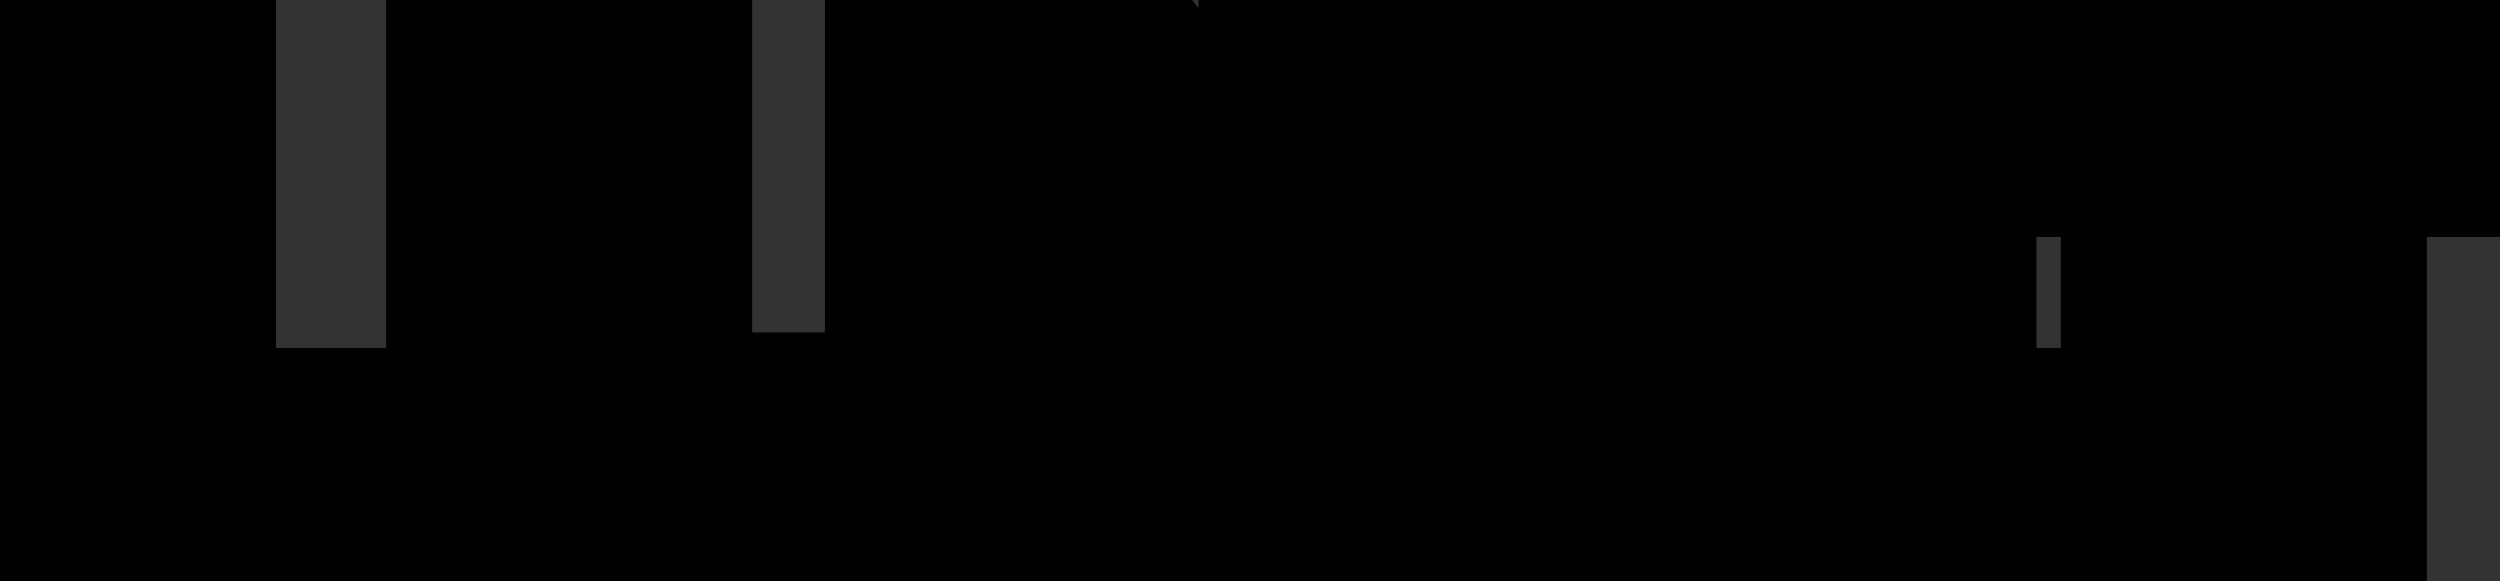 <svg width="86" height="20" viewBox="0 0 86 20" fill="none" xmlns="http://www.w3.org/2000/svg">
<rect x="0" y="0" width="86" height="20" fill="#333333" stroke="none"/>
<path d="M0.904 20V0.12H5.496V15.968H15.128V20H0.904ZM17.283 20V0.12H21.875V20H17.283ZM25.285 20V15.436H28.953V20H25.285Z" fill="white"/>
<path d="M36.969 8.632V20H32.377V0.12H36.017L45.229 11.824V0.12H49.821V20H46.069L36.969 8.632ZM67.595 15.968V20H53.623V0.12H67.343V4.152H58.215V8.016H66.055V11.74H58.215V15.968H67.595ZM85.532 4.152H79.484V20H74.892V4.152H68.817V0.12H85.532V4.152Z" fill="#42A9ED"/>
<path d="M0.904 20H-3.096V24H0.904V20ZM0.904 0.12V-3.88H-3.096V0.12H0.904ZM5.496 0.12H9.496V-3.88H5.496V0.12ZM5.496 15.968H1.496V19.968H5.496V15.968ZM15.128 15.968H19.128V11.968H15.128V15.968ZM15.128 20V24H19.128V20H15.128ZM4.904 20V0.12H-3.096V20H4.904ZM0.904 4.12H5.496V-3.88H0.904V4.12ZM1.496 0.12V15.968H9.496V0.12H1.496ZM5.496 19.968H15.128V11.968H5.496V19.968ZM11.128 15.968V20H19.128V15.968H11.128ZM15.128 16H0.904V24H15.128V16ZM17.283 20H13.283V24H17.283V20ZM17.283 0.12V-3.88H13.283V0.12H17.283ZM21.875 0.12H25.875V-3.88H21.875V0.12ZM21.875 20V24H25.875V20H21.875ZM21.283 20V0.12H13.283V20H21.283ZM17.283 4.12H21.875V-3.88H17.283V4.12ZM17.875 0.12V20H25.875V0.12H17.875ZM21.875 16H17.283V24H21.875V16ZM25.285 20H21.285V24H25.285V20ZM25.285 15.436V11.436H21.285V15.436H25.285ZM28.953 15.436H32.953V11.436H28.953V15.436ZM28.953 20V24H32.953V20H28.953ZM29.285 20V15.436H21.285V20H29.285ZM25.285 19.436H28.953V11.436H25.285V19.436ZM24.953 15.436V20H32.953V15.436H24.953ZM28.953 16H25.285V24H28.953V16ZM36.969 8.632L40.091 6.132L32.969 -2.766V8.632H36.969ZM36.969 20V24H40.969V20H36.969ZM32.377 20H28.377V24H32.377V20ZM32.377 0.12V-3.88H28.377V0.12H32.377ZM36.017 0.12L39.16 -2.354L37.959 -3.88H36.017V0.12ZM45.229 11.824L42.086 14.298L49.229 23.373V11.824H45.229ZM45.229 0.12V-3.88H41.229V0.12H45.229ZM49.821 0.12H53.821V-3.88H49.821V0.12ZM49.821 20V24H53.821V20H49.821ZM46.069 20L42.946 22.5L44.147 24H46.069V20ZM32.969 8.632V20H40.969V8.632H32.969ZM36.969 16H32.377V24H36.969V16ZM36.377 20V0.12H28.377V20H36.377ZM32.377 4.12H36.017V-3.88H32.377V4.12ZM32.873 2.594L42.086 14.298L48.372 9.35L39.16 -2.354L32.873 2.594ZM49.229 11.824V0.12H41.229V11.824H49.229ZM45.229 4.12H49.821V-3.88H45.229V4.12ZM45.821 0.12V20H53.821V0.12H45.821ZM49.821 16H46.069V24H49.821V16ZM49.191 17.5L40.091 6.132L33.846 11.132L42.946 22.5L49.191 17.5ZM67.595 15.968H71.595V11.968H67.595V15.968ZM67.595 20V24H71.595V20H67.595ZM53.623 20H49.623V24H53.623V20ZM53.623 0.12V-3.88H49.623V0.12H53.623ZM67.343 0.12H71.343V-3.88H67.343V0.12ZM67.343 4.152V8.152H71.343V4.152H67.343ZM58.215 4.152V0.152H54.215V4.152H58.215ZM58.215 8.016H54.215V12.016H58.215V8.016ZM66.055 8.016H70.055V4.016H66.055V8.016ZM66.055 11.74V15.74H70.055V11.74H66.055ZM58.215 11.74V7.74H54.215V11.74H58.215ZM58.215 15.968H54.215V19.968H58.215V15.968ZM63.595 15.968V20H71.595V15.968H63.595ZM67.595 16H53.623V24H67.595V16ZM57.623 20V0.12H49.623V20H57.623ZM53.623 4.12H67.343V-3.88H53.623V4.12ZM63.343 0.12V4.152H71.343V0.12H63.343ZM67.343 0.152H58.215V8.152H67.343V0.152ZM54.215 4.152V8.016H62.215V4.152H54.215ZM58.215 12.016H66.055V4.016H58.215V12.016ZM62.055 8.016V11.74H70.055V8.016H62.055ZM66.055 7.74H58.215V15.74H66.055V7.74ZM54.215 11.74V15.968H62.215V11.74H54.215ZM58.215 19.968H67.595V11.968H58.215V19.968ZM85.532 4.152V8.152H89.532V4.152H85.532ZM79.484 4.152V0.152H75.484V4.152H79.484ZM79.484 20V24H83.484V20H79.484ZM74.892 20H70.892V24H74.892V20ZM74.892 4.152H78.892V0.152H74.892V4.152ZM68.817 4.152H64.817V8.152H68.817V4.152ZM68.817 0.12V-3.88H64.817V0.12H68.817ZM85.532 0.12H89.532V-3.88H85.532V0.12ZM85.532 0.152H79.484V8.152H85.532V0.152ZM75.484 4.152V20H83.484V4.152H75.484ZM79.484 16H74.892V24H79.484V16ZM78.892 20V4.152H70.892V20H78.892ZM74.892 0.152H68.817V8.152H74.892V0.152ZM72.817 4.152V0.12H64.817V4.152H72.817ZM68.817 4.12H85.532V-3.88H68.817V4.12ZM81.532 0.12V4.152H89.532V0.12H81.532Z" fill="black"/>
</svg>
